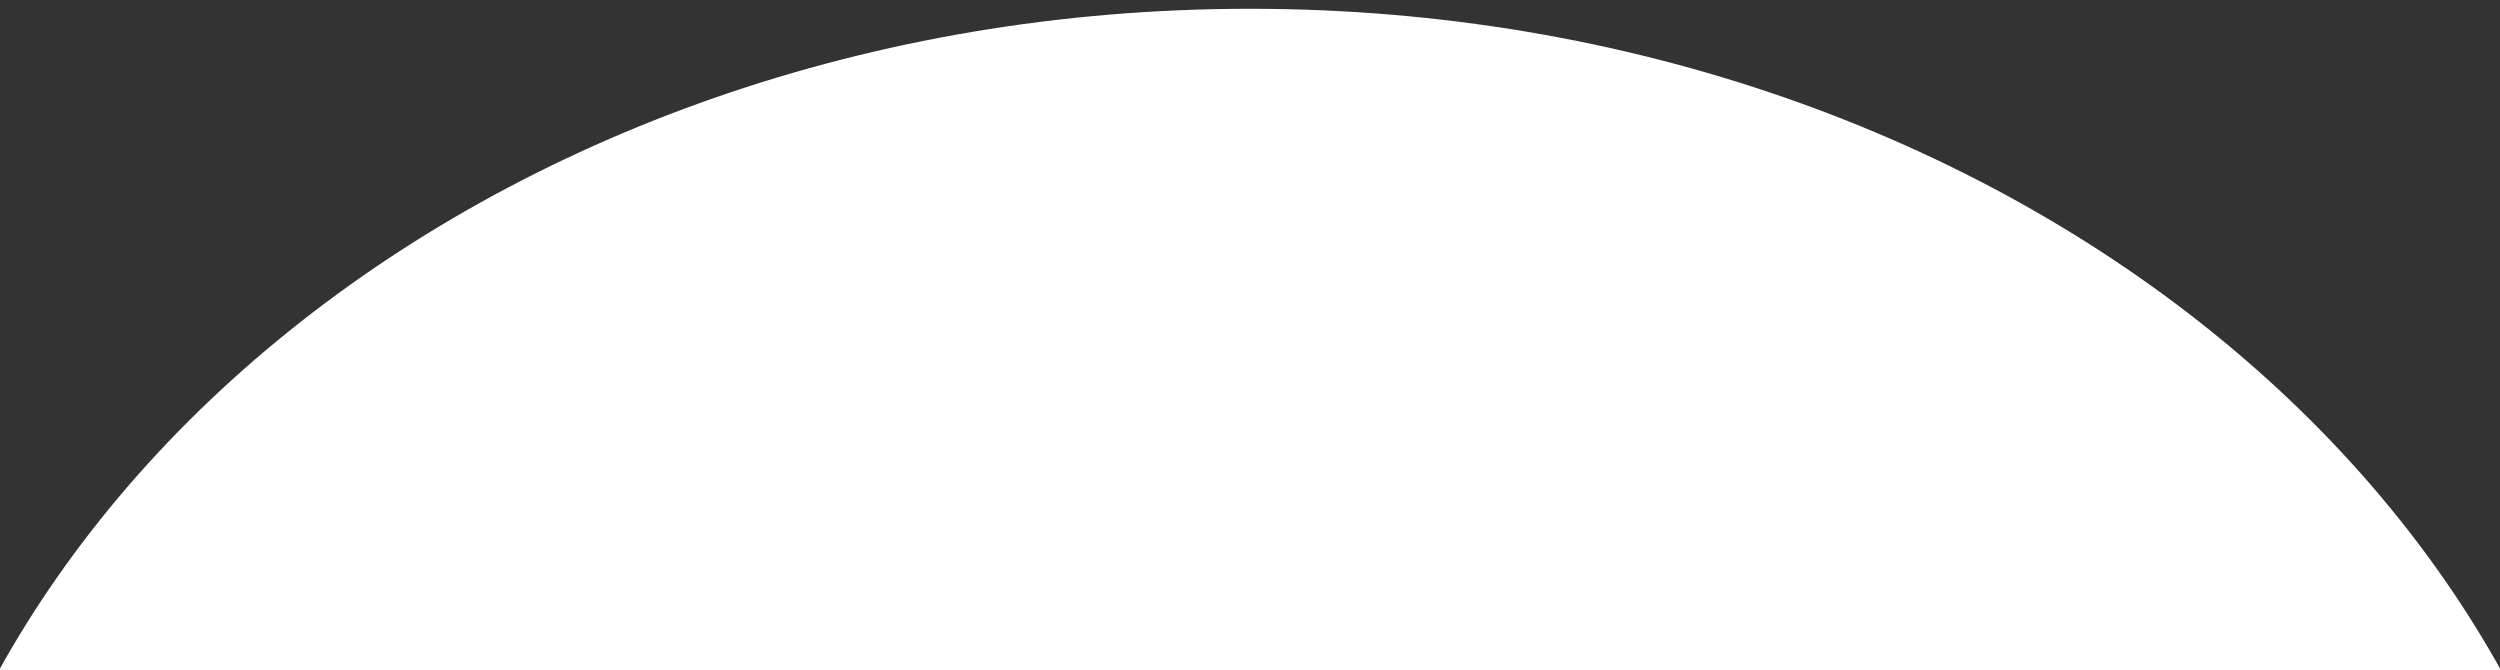 <svg xmlns="http://www.w3.org/2000/svg" xmlns:xlink="http://www.w3.org/1999/xlink" width="414" height="111" viewBox="0 0 414 111">
  <rect x="0" y="0" width="414" height="111" fill="#333333" stroke="none"/>
  <defs>
    <clipPath id="clip-path">
      <rect id="長方形_498" data-name="長方形 498" width="414" height="111" transform="translate(2063 2992)" fill="#fff"/>
    </clipPath>
    <clipPath id="clip-path-2">
      <rect id="長方形_497" data-name="長方形 497" width="414" height="1174" transform="translate(0 3019)" fill="#fff" stroke="#707070" stroke-width="1"/>
    </clipPath>
  </defs>
  <g id="osusume-mask" transform="translate(-2063 -2992)" clip-path="url(#clip-path)">
    <g id="マスクグループ_8" data-name="マスクグループ 8" transform="translate(2063 -48.545)" clip-path="url(#clip-path-2)">
      <path id="パス_412" data-name="パス 412" d="M1299.637,1153.732c-.752.314-454.741.94-455.4,0l-2.013-936.793c0-103.519,101.945-187.439,227.7-187.439s227.7,83.92,227.7,187.439Z" transform="translate(-862.924 3012.5)" fill="#fff"/>
    </g>
  </g>
</svg>
